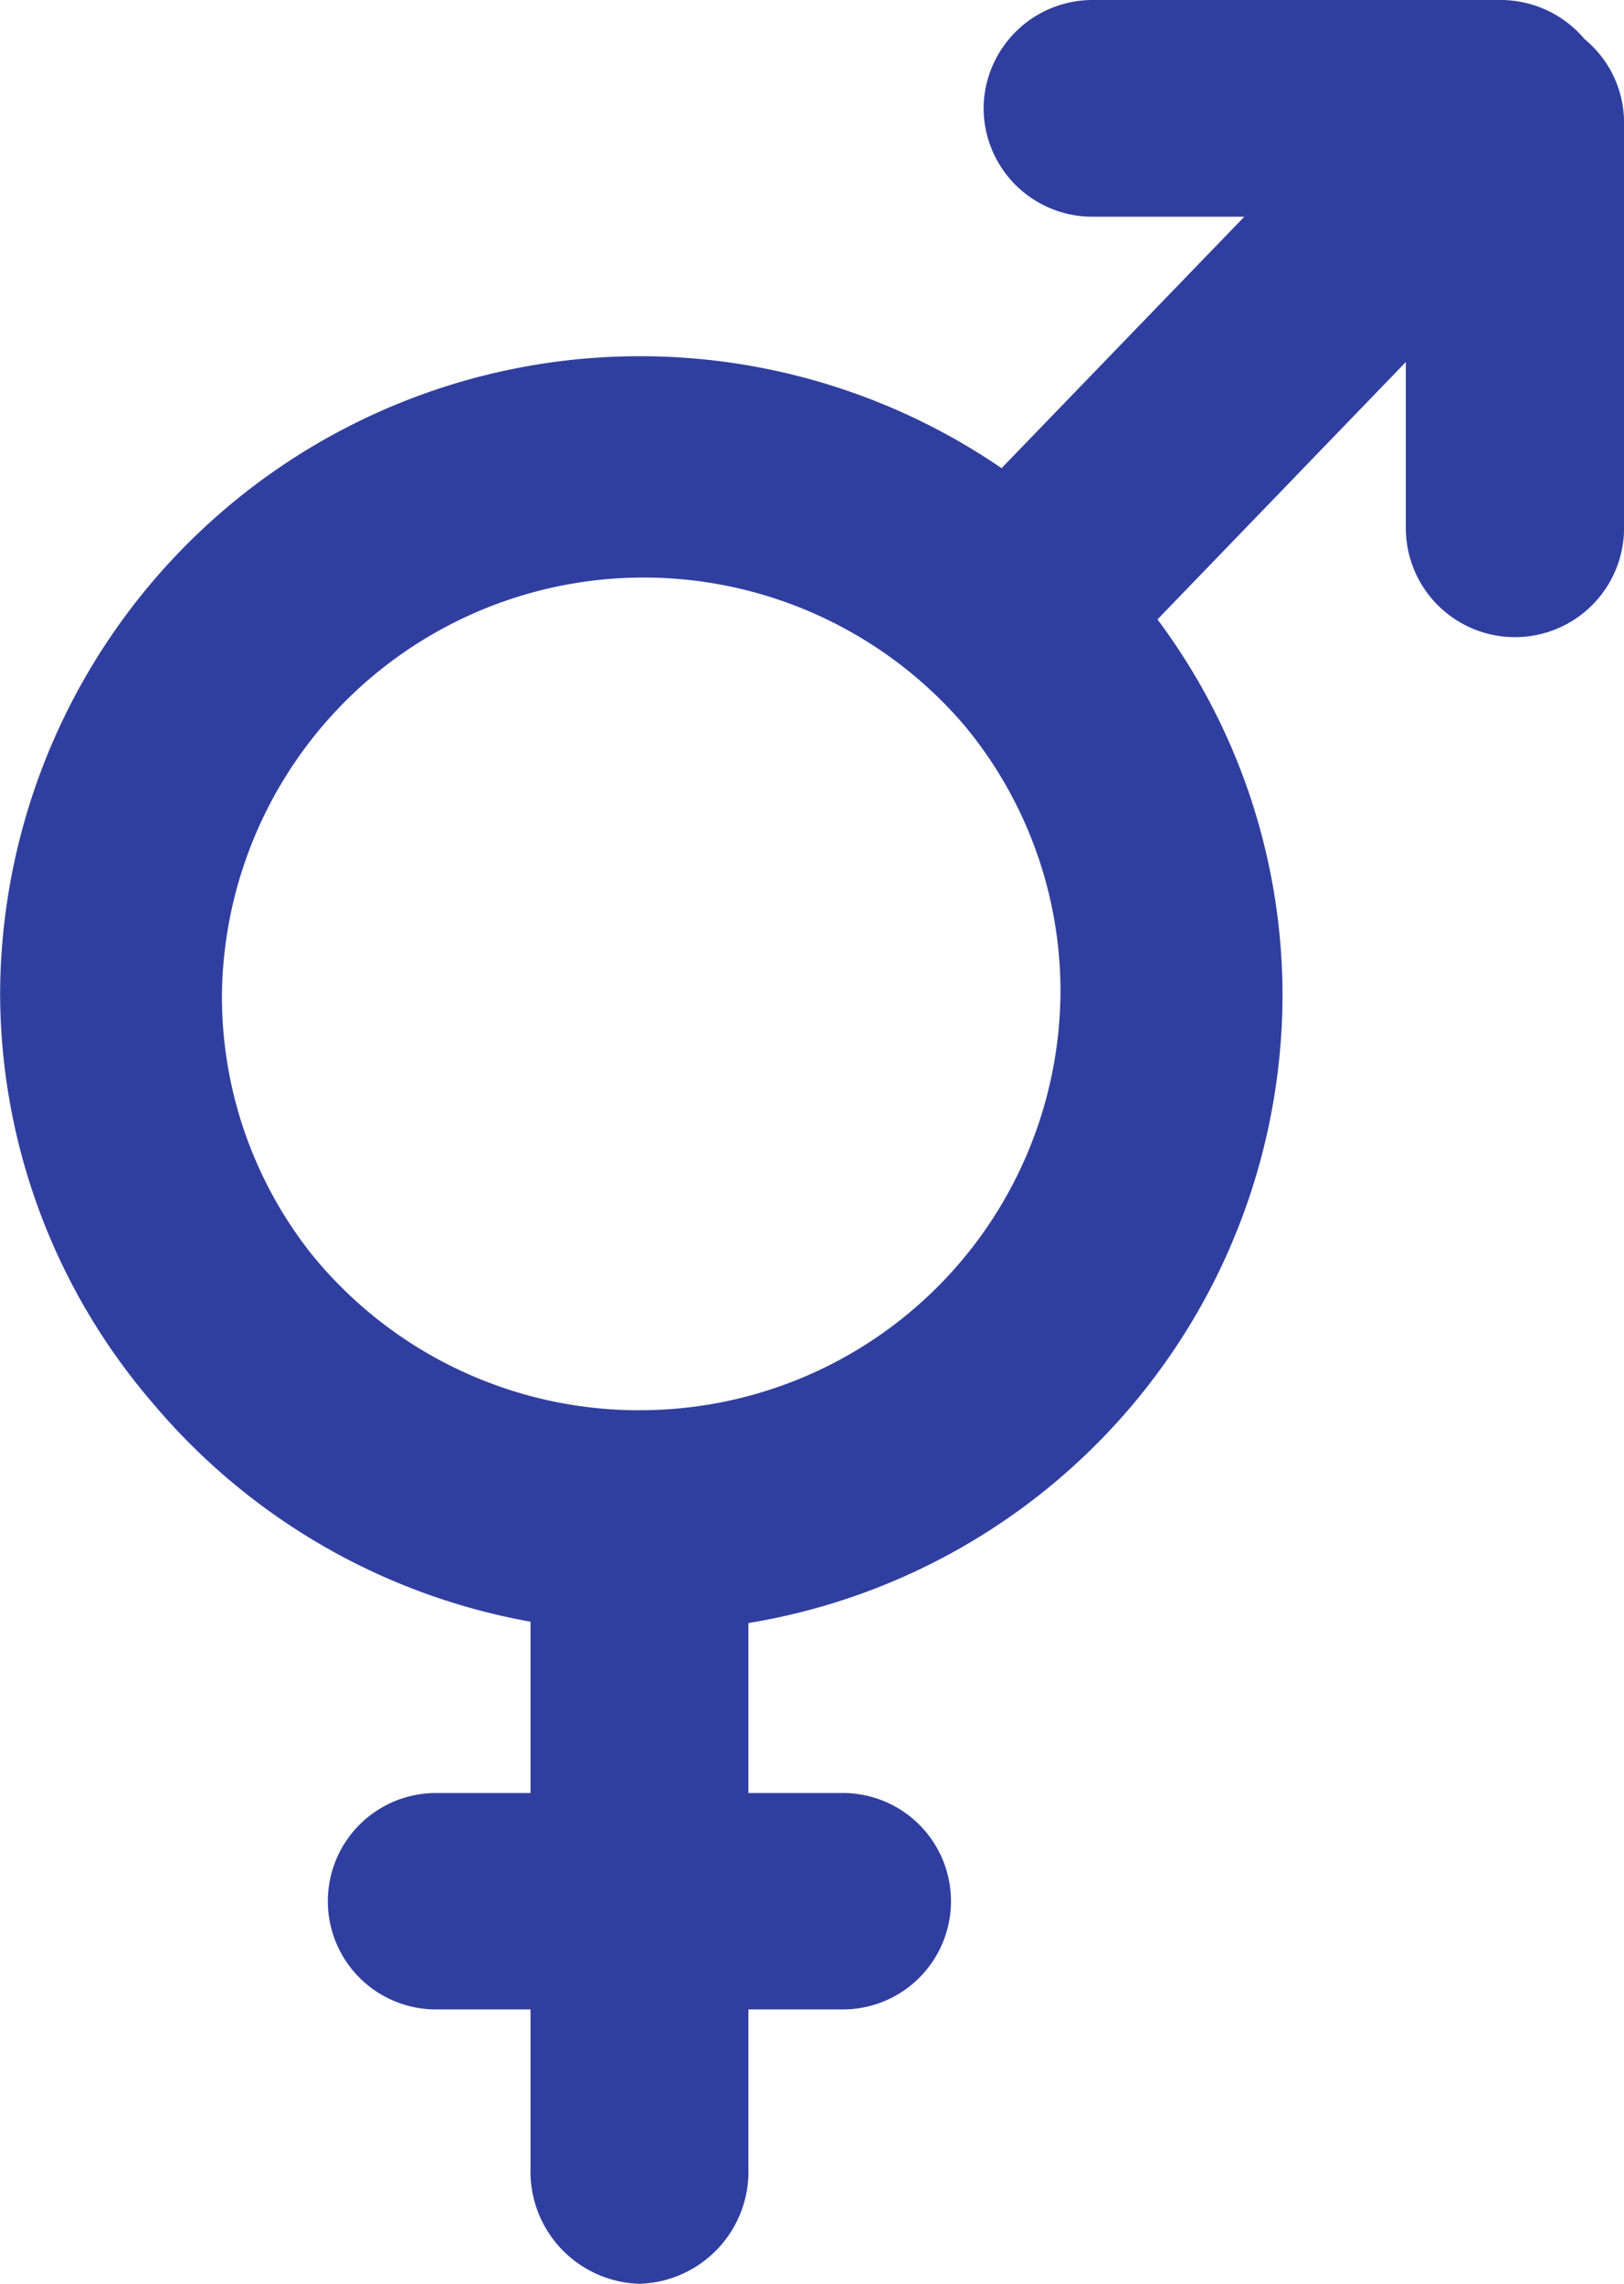 <svg xmlns="http://www.w3.org/2000/svg" width="29.871" height="41.995" viewBox="0 0 29.871 41.995"><defs><style>.a{fill:#303f9f;}</style></defs><g transform="translate(-66.988 10.002)"><path class="a" d="M9.756,39.875V36.95H8.018a1.99,1.99,0,1,1,0-3.98H9.756V29.82a11.787,11.787,0,0,1-6.937-4.006A11.577,11.577,0,0,1,0,18.236a11.77,11.77,0,0,1,18.42-9.627l4.465-4.624H20.1a2,2,0,0,1-2.01-1.993A2.005,2.005,0,0,1,20.1,0h7.5a2.018,2.018,0,0,1,1.545.721,1.984,1.984,0,0,1,.725,1.537V9.709a2.007,2.007,0,0,1-4.014,0V6.657l-4.568,4.733a11.556,11.556,0,0,1,2.3,6.932,11.722,11.722,0,0,1-9.824,11.523V32.97H15.5a1.99,1.99,0,1,1,0,3.98H13.764v2.925a2.064,2.064,0,0,1-2,2.12A2.064,2.064,0,0,1,9.756,39.875Zm2-13.944a7.731,7.731,0,0,0,7.748-7.7,7.648,7.648,0,0,0-1.764-4.888A7.758,7.758,0,0,0,4.08,18.321a7.631,7.631,0,0,0,1.625,4.711A7.753,7.753,0,0,0,11.76,25.932Z" transform="translate(66.99 -10.002)"/></g></svg>